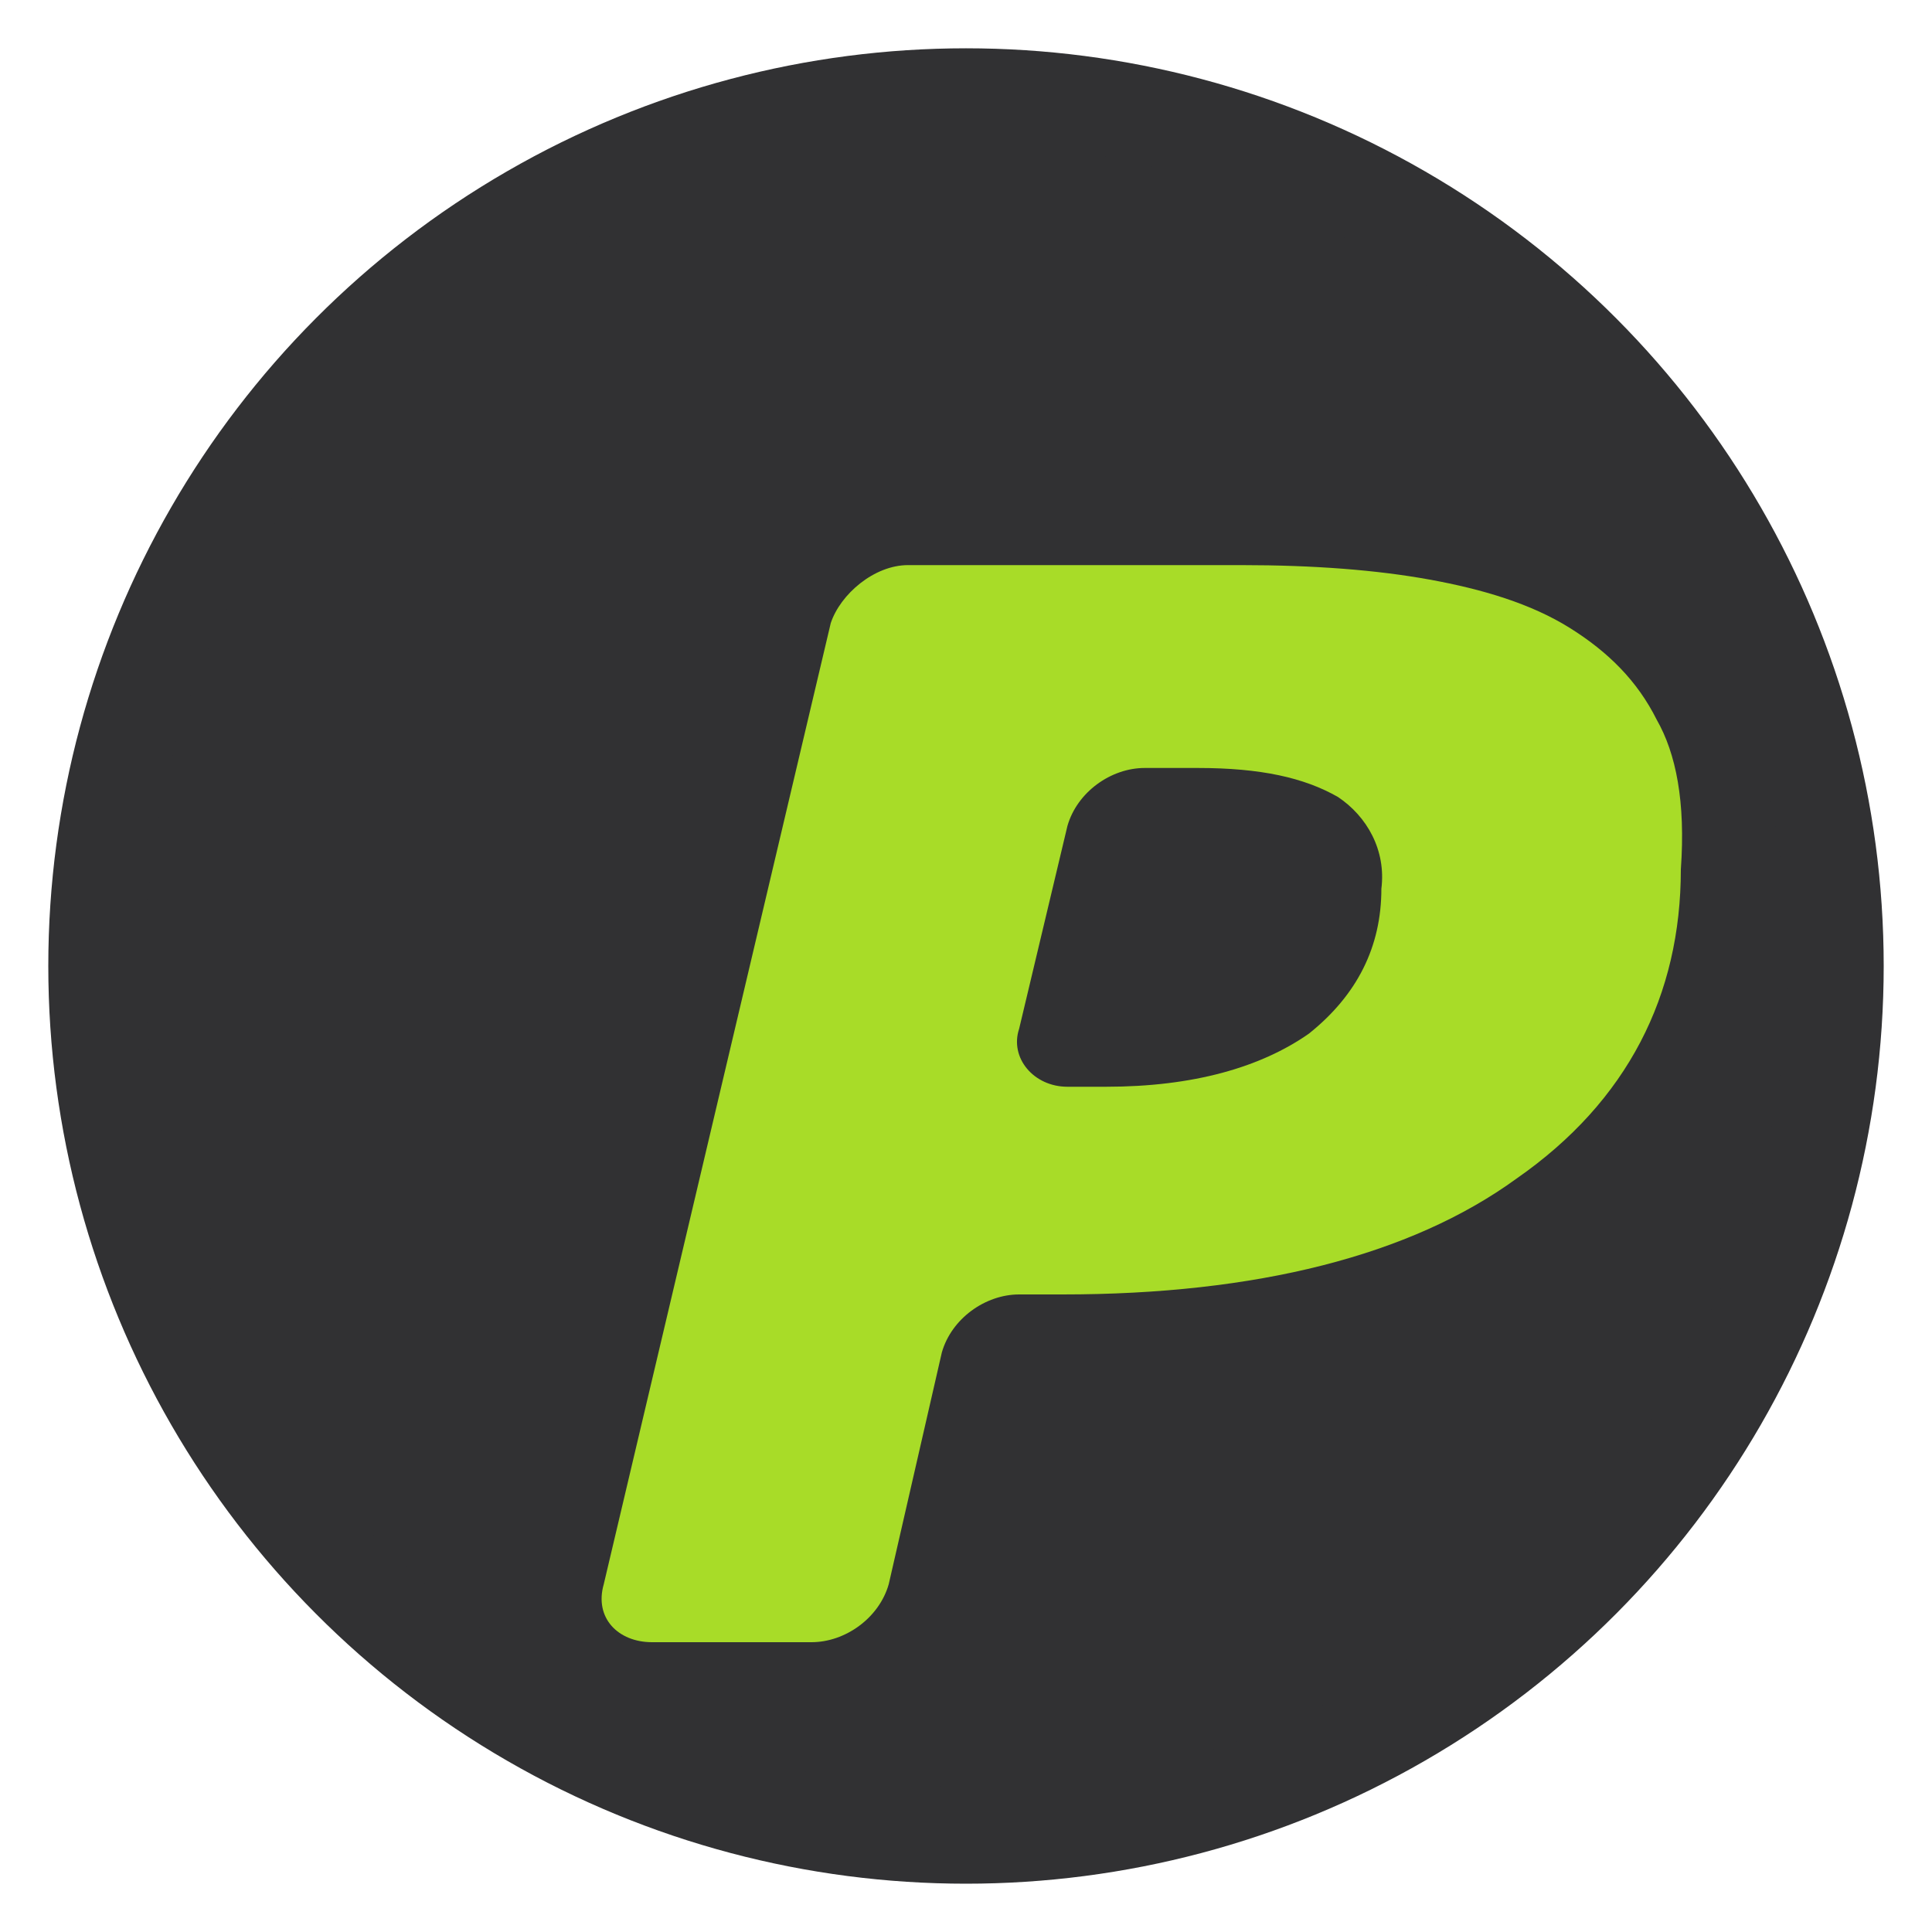 <svg xmlns="http://www.w3.org/2000/svg" version="1.1" x="0" y="0" width="40" height="40" viewBox="-379 216 40 40" xml:space="preserve"><style type="text/css">
	.st0{fill:#313133;stroke:#313133;stroke-width:2;}
	.st1{fill:#A8DC28;}
</style><title>paypal-icon</title><desc>Created with Sketch.</desc><circle class="st0" cx="-359" cy="236" r="18"/><path class="st1" d="M-351.9 237.4c-1 0.7-2.4 1.1-4.2 1.1h-0.8c-0.7 0-1.2-0.6-1-1.2l1-4.2c0.2-0.7 0.9-1.2 1.6-1.2l1.1 0c1.3 0 2.2 0.2 2.9 0.6 0.6 0.4 1 1.1 0.9 1.9C-350.4 235.6-350.9 236.6-351.9 237.4M-344.7 230.9c-0.4-0.8-1-1.4-1.8-1.9 -0.8-0.5-1.8-0.8-2.9-1 -1.1-0.2-2.4-0.3-3.9-0.3l-6.9 0c-0.7 0-1.4 0.6-1.6 1.2l-4.7 19.9c-0.2 0.7 0.3 1.2 1 1.2h3.3c0.7 0 1.4-0.5 1.6-1.2l1.1-4.8c0.2-0.7 0.9-1.2 1.6-1.2h0.9c4 0 7.2-0.8 9.4-2.4 2.3-1.6 3.4-3.8 3.4-6.4C-344.1 232.6-344.3 231.6-344.7 230.9"/></svg>